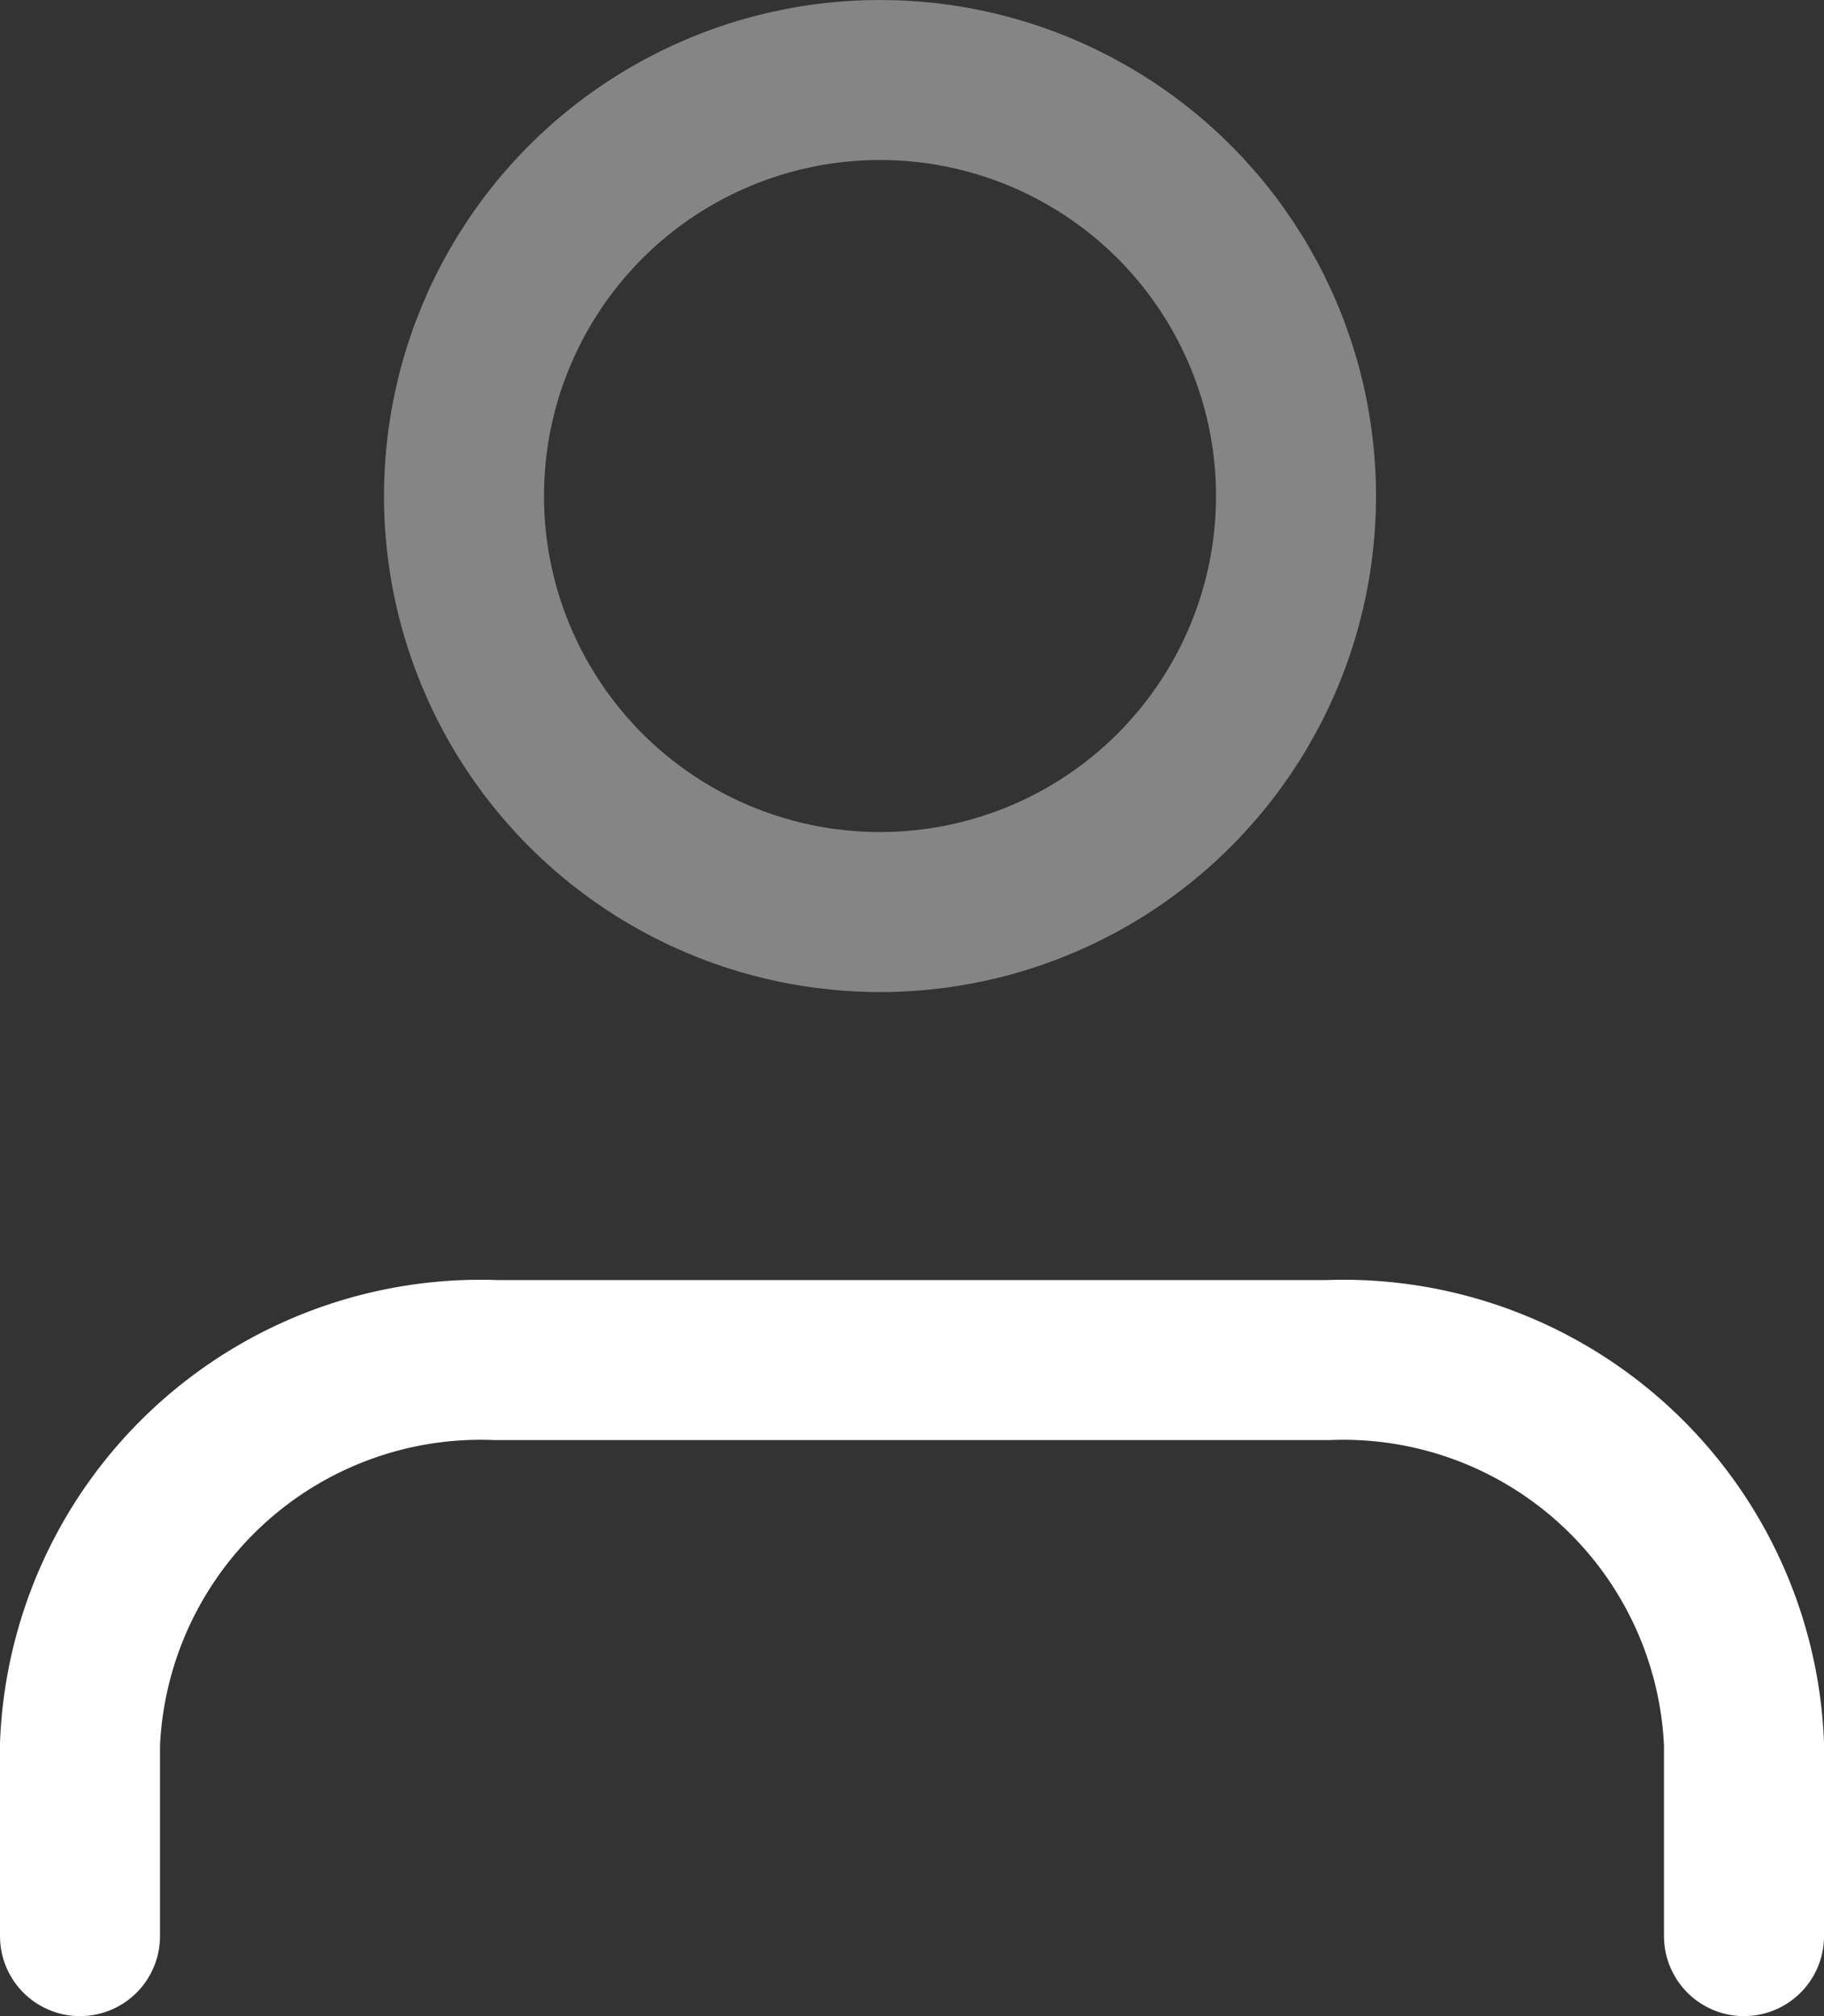 <svg xmlns="http://www.w3.org/2000/svg" width="28.5" height="31.5" viewBox="0 0 28.5 31.5">
  <rect x="0" y="0" width="28.5" height="31.5" fill="#333333" stroke="none"/>
  <g id="user" transform="translate(1.25 1.25)">
    <path id="Path" d="M26,9V6a6.265,6.265,0,0,0-6.5-6H6.5A6.265,6.265,0,0,0,0,6V9" transform="translate(0 20)" fill="none" stroke="#fff" stroke-linecap="round" stroke-linejoin="round" stroke-miterlimit="10" stroke-width="2.5"/>
    <circle id="Oval" cx="6.5" cy="6.5" r="6.5" opacity="0.4" fill="none" transform="translate(6)" stroke-linecap="round" stroke-linejoin="round" stroke-miterlimit="10" stroke-width="2.5" stroke="#fff"/>
  </g>
</svg>

